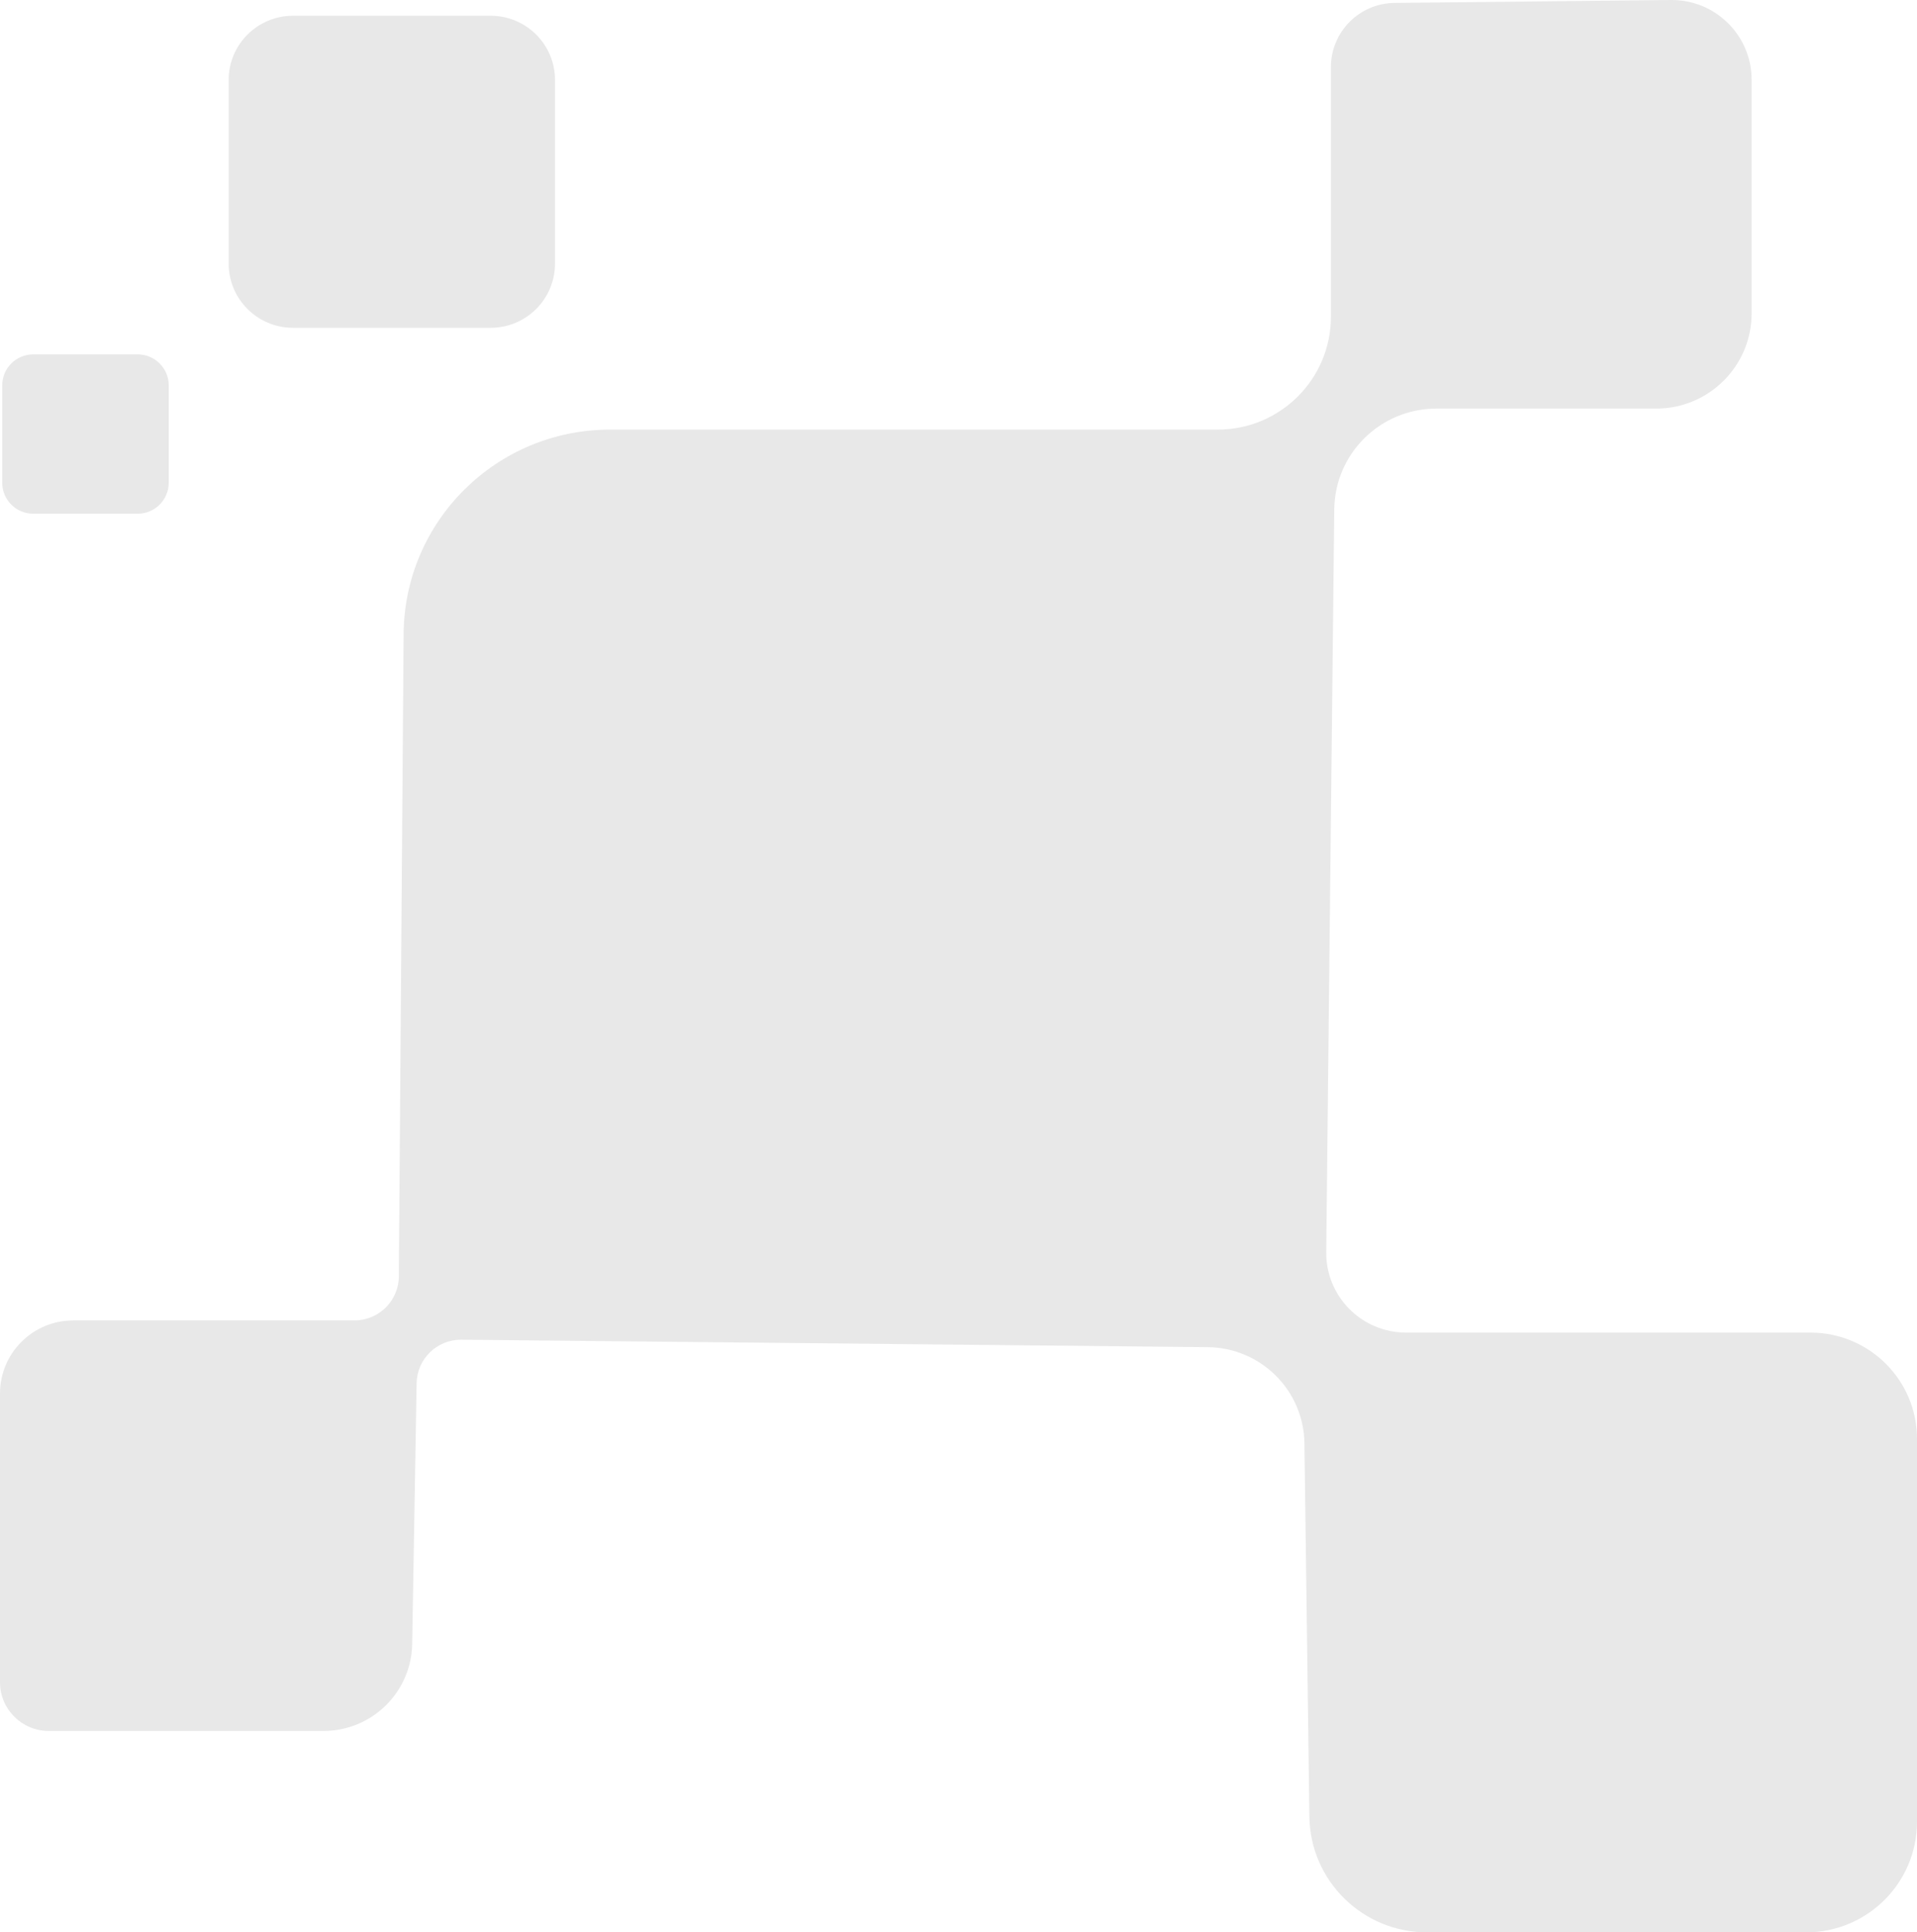 <svg width="122" height="123" viewBox="0 0 122 123" fill="none" xmlns="http://www.w3.org/2000/svg">
<path d="M14.552 16.781V5.088C14.552 2.832 16.387 1.003 18.65 1.003H31.224C33.487 1.003 35.321 2.832 35.321 5.088V16.781C35.321 19.037 33.487 20.866 31.224 20.866H18.65C16.387 20.866 14.552 19.037 14.552 16.781Z" fill="black" fill-opacity="0.09"/>
<path d="M0.141 30.727V24.529C0.141 23.439 1.027 22.556 2.119 22.556H8.76C9.852 22.556 10.738 23.439 10.738 24.529V30.727C10.738 31.817 9.852 32.7 8.76 32.7H2.119C1.027 32.7 0.141 31.817 0.141 30.727Z" fill="black" fill-opacity="0.09"/>
<path d="M4.662 84.048H22.556C24.108 84.048 25.37 82.799 25.382 81.252L25.687 40.35C25.741 33.153 31.608 27.346 38.827 27.346H77.495C81.475 27.346 84.701 24.13 84.701 20.162V4.27C84.701 2.031 86.509 0.209 88.755 0.185L106.334 0C109.164 -0.029 111.474 2.25 111.474 5.071V19.95C111.474 23.296 108.754 26.008 105.399 26.008H91.413C87.851 26.008 84.952 28.867 84.914 32.418L84.403 79.697C84.372 82.519 86.658 84.823 89.489 84.823H115.218C118.964 84.823 122 87.85 122 91.585V115.956C122 119.846 118.837 123 114.936 123H90.819C86.722 123 83.385 119.717 83.331 115.633L83.015 91.864C82.97 88.498 80.238 85.782 76.861 85.749L29.368 85.274C27.815 85.258 26.54 86.495 26.514 88.043L26.232 104.641C26.18 107.715 23.665 110.18 20.581 110.18H3.108C1.392 110.18 0 108.793 0 107.081V88.697C0 86.13 2.087 84.048 4.662 84.048Z" fill="black" fill-opacity="0.09"/>
</svg>
